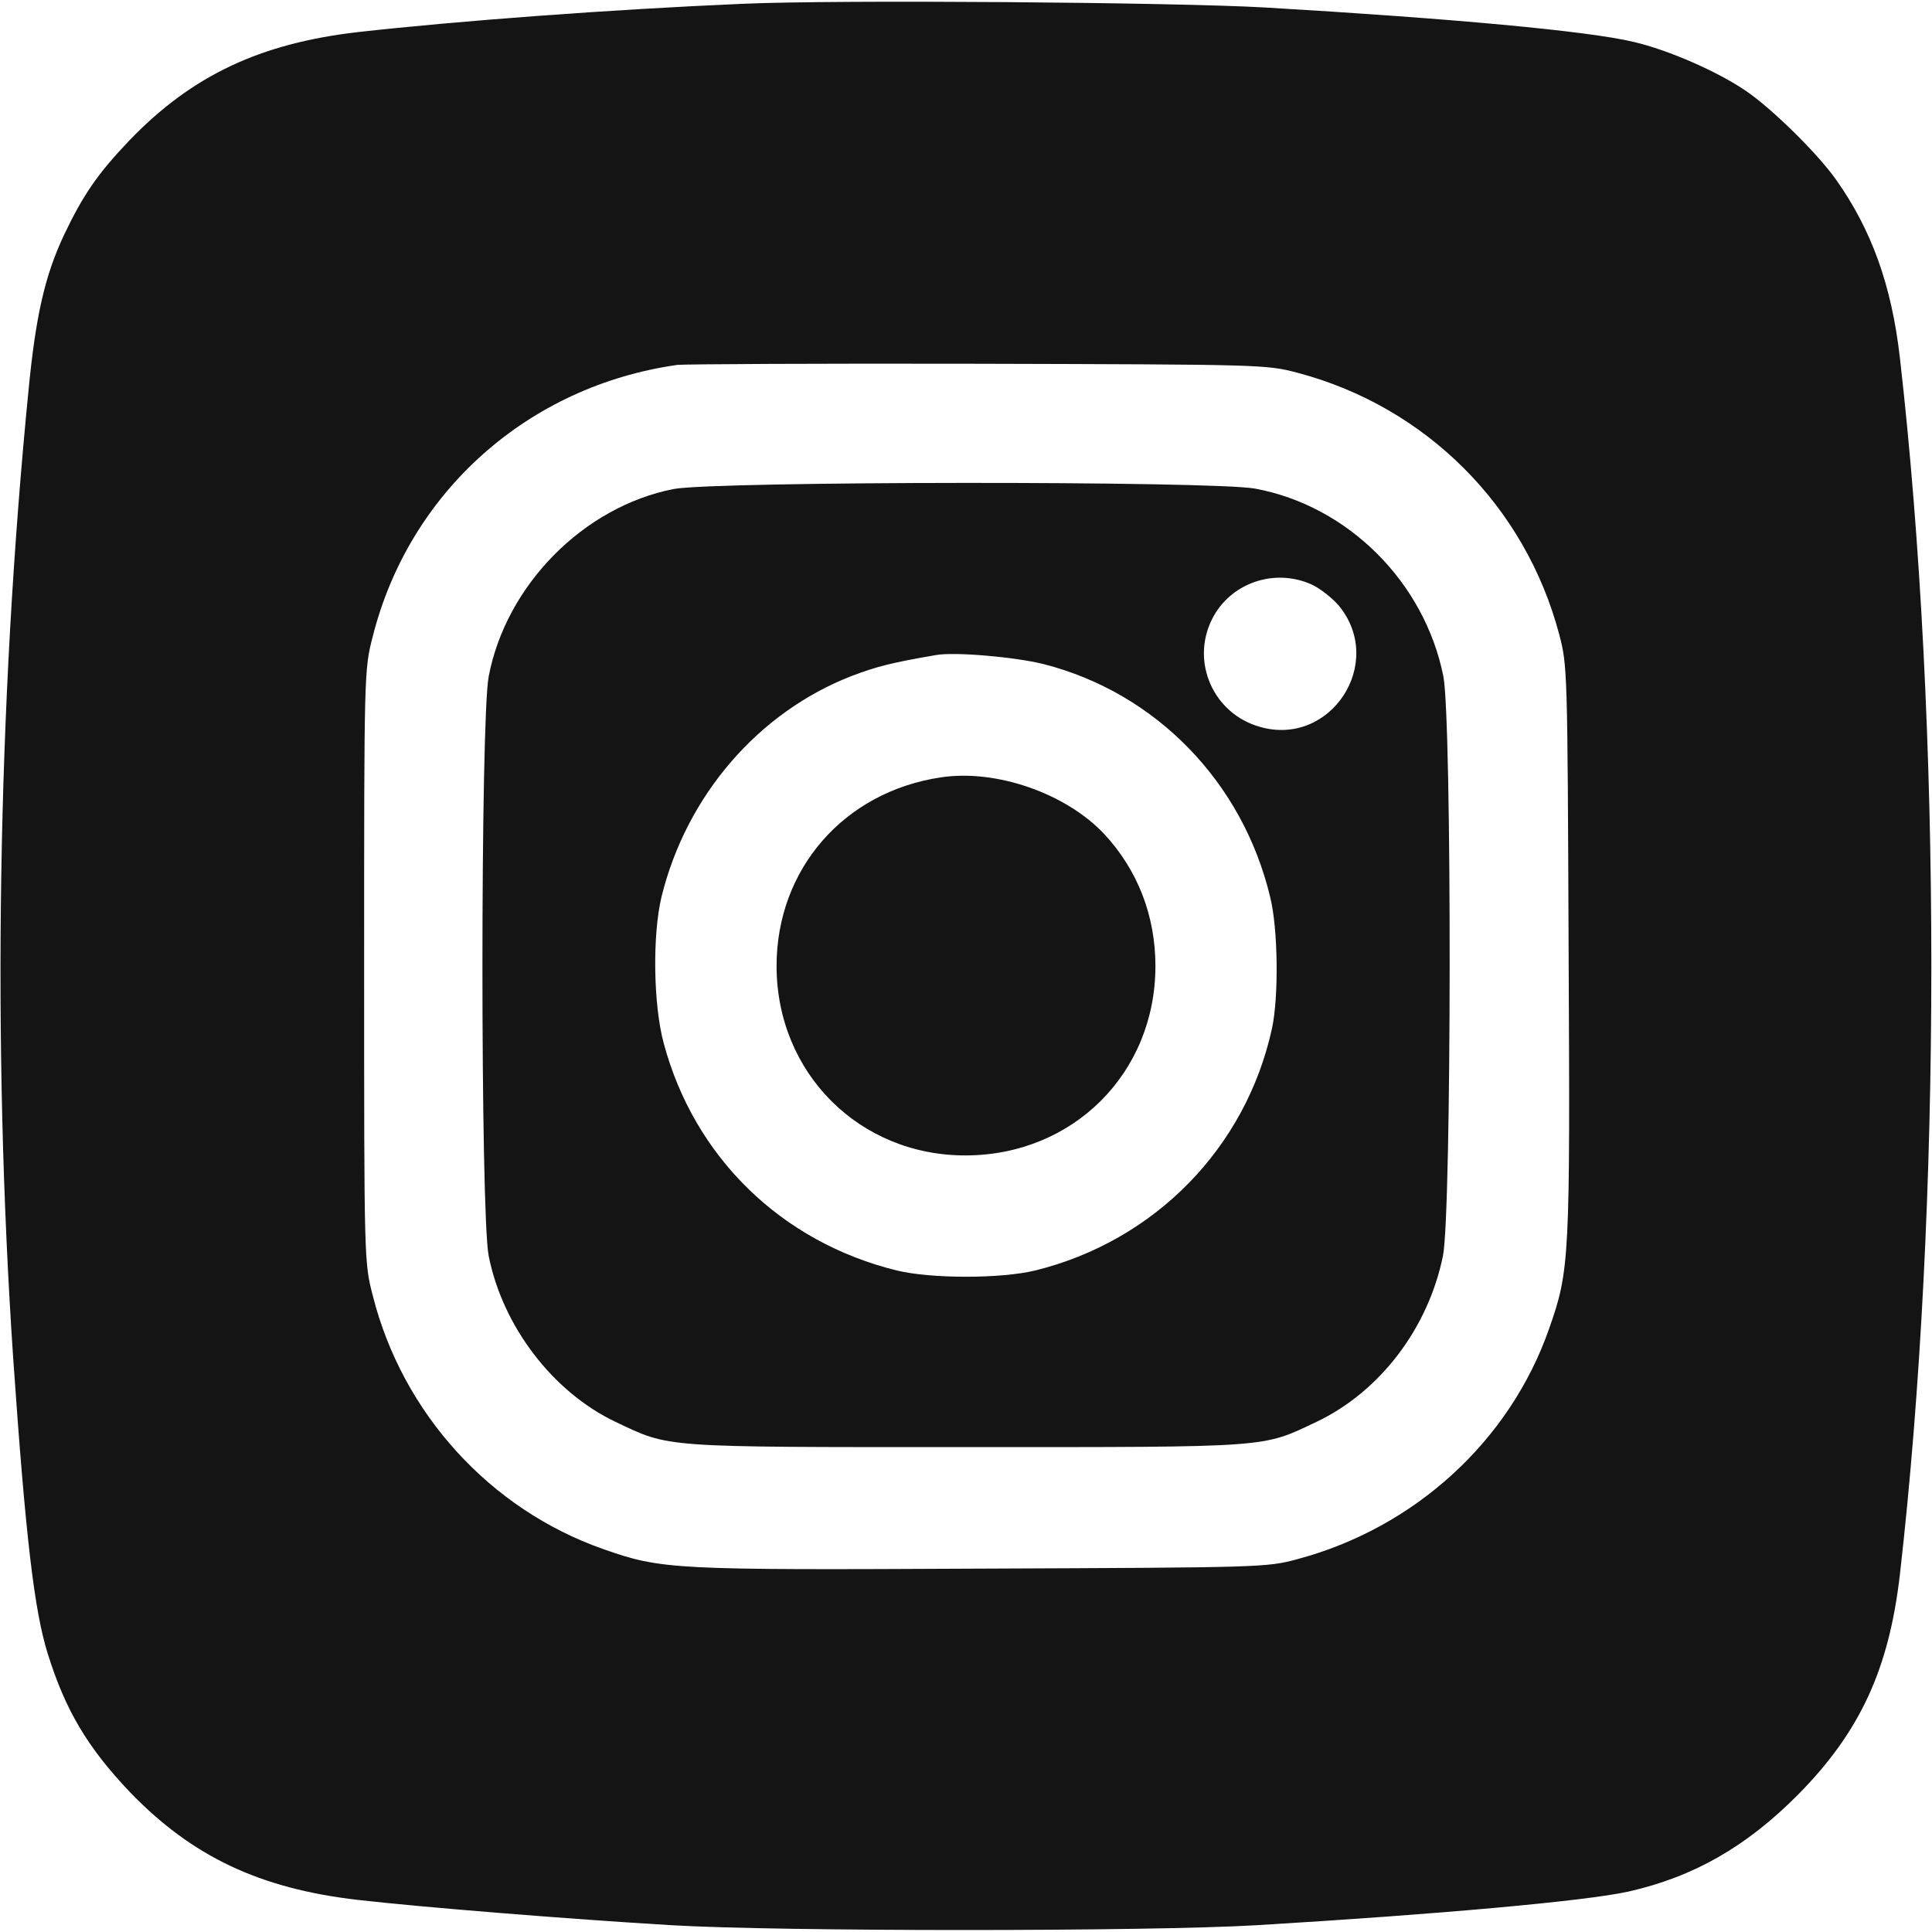 <?xml version="1.0" standalone="no"?>
<!DOCTYPE svg PUBLIC "-//W3C//DTD SVG 20010904//EN"
 "http://www.w3.org/TR/2001/REC-SVG-20010904/DTD/svg10.dtd">
<svg version="1.0" xmlns="http://www.w3.org/2000/svg"
 width="512pt" height="512pt" viewBox="0 0 512 512"
 preserveAspectRatio="xMidYMid meet">

<g transform="translate(0,512) scale(0.1,-0.1)"
fill="rgb( 20, 20,  20)" stroke="none">
<path d="M1970 5110 c-353 -15 -763 -46 -1021 -75 -260 -30 -440 -115 -605
-286 -86 -90 -124 -146 -175 -253 -50 -107 -74 -212 -93 -406 -83 -839 -97
-1742 -41 -2570 33 -476 56 -670 92 -784 47 -150 106 -248 217 -365 165 -171
344 -256 605 -286 165 -19 561 -51 831 -67 284 -17 1266 -17 1550 0 485 29
871 64 985 89 173 39 313 119 450 257 164 166 241 332 270 584 111 972 111
2251 0 3223 -22 193 -75 340 -170 474 -50 70 -169 187 -238 234 -76 52 -207
109 -298 130 -121 29 -482 62 -974 91 -237 14 -1138 21 -1385 10z m1469 -978
c340 -90 603 -353 693 -693 22 -83 22 -96 25 -837 4 -819 3 -848 -52 -1004
-104 -297 -356 -527 -667 -610 -81 -22 -97 -22 -836 -25 -819 -4 -848 -3
-1004 52 -299 105 -531 359 -610 671 -23 89 -23 92 -23 874 0 782 0 785 23
874 97 383 412 663 807 719 17 2 374 4 795 3 756 -2 766 -2 849 -24z"/>
<path d="M1785 3824 c-239 -47 -444 -255 -490 -497 -22 -118 -22 -1422 0
-1535 37 -187 170 -361 336 -440 146 -69 114 -67 929 -67 815 0 783 -2 929 67
168 80 296 248 335 440 23 114 24 1420 1 1536 -50 249 -252 451 -498 497 -111
21 -1435 20 -1542 -1z m1691 -253 c22 -10 55 -36 72 -56 125 -152 -22 -376
-210 -321 -122 35 -182 170 -127 283 47 97 165 139 265 94z m-710 -211 c297
-76 527 -312 600 -617 21 -83 23 -264 5 -348 -69 -317 -311 -564 -628 -642
-91 -22 -275 -22 -366 0 -306 75 -537 300 -618 602 -28 103 -30 288 -6 388 66
269 257 490 505 586 67 25 101 34 222 55 50 9 210 -5 286 -24z"/>
<path d="M2494 3060 c-257 -38 -436 -243 -436 -500 0 -283 219 -503 502 -502
284 1 502 218 502 502 0 133 -47 254 -135 349 -101 108 -286 173 -433 151z"/>
</g>
</svg>
